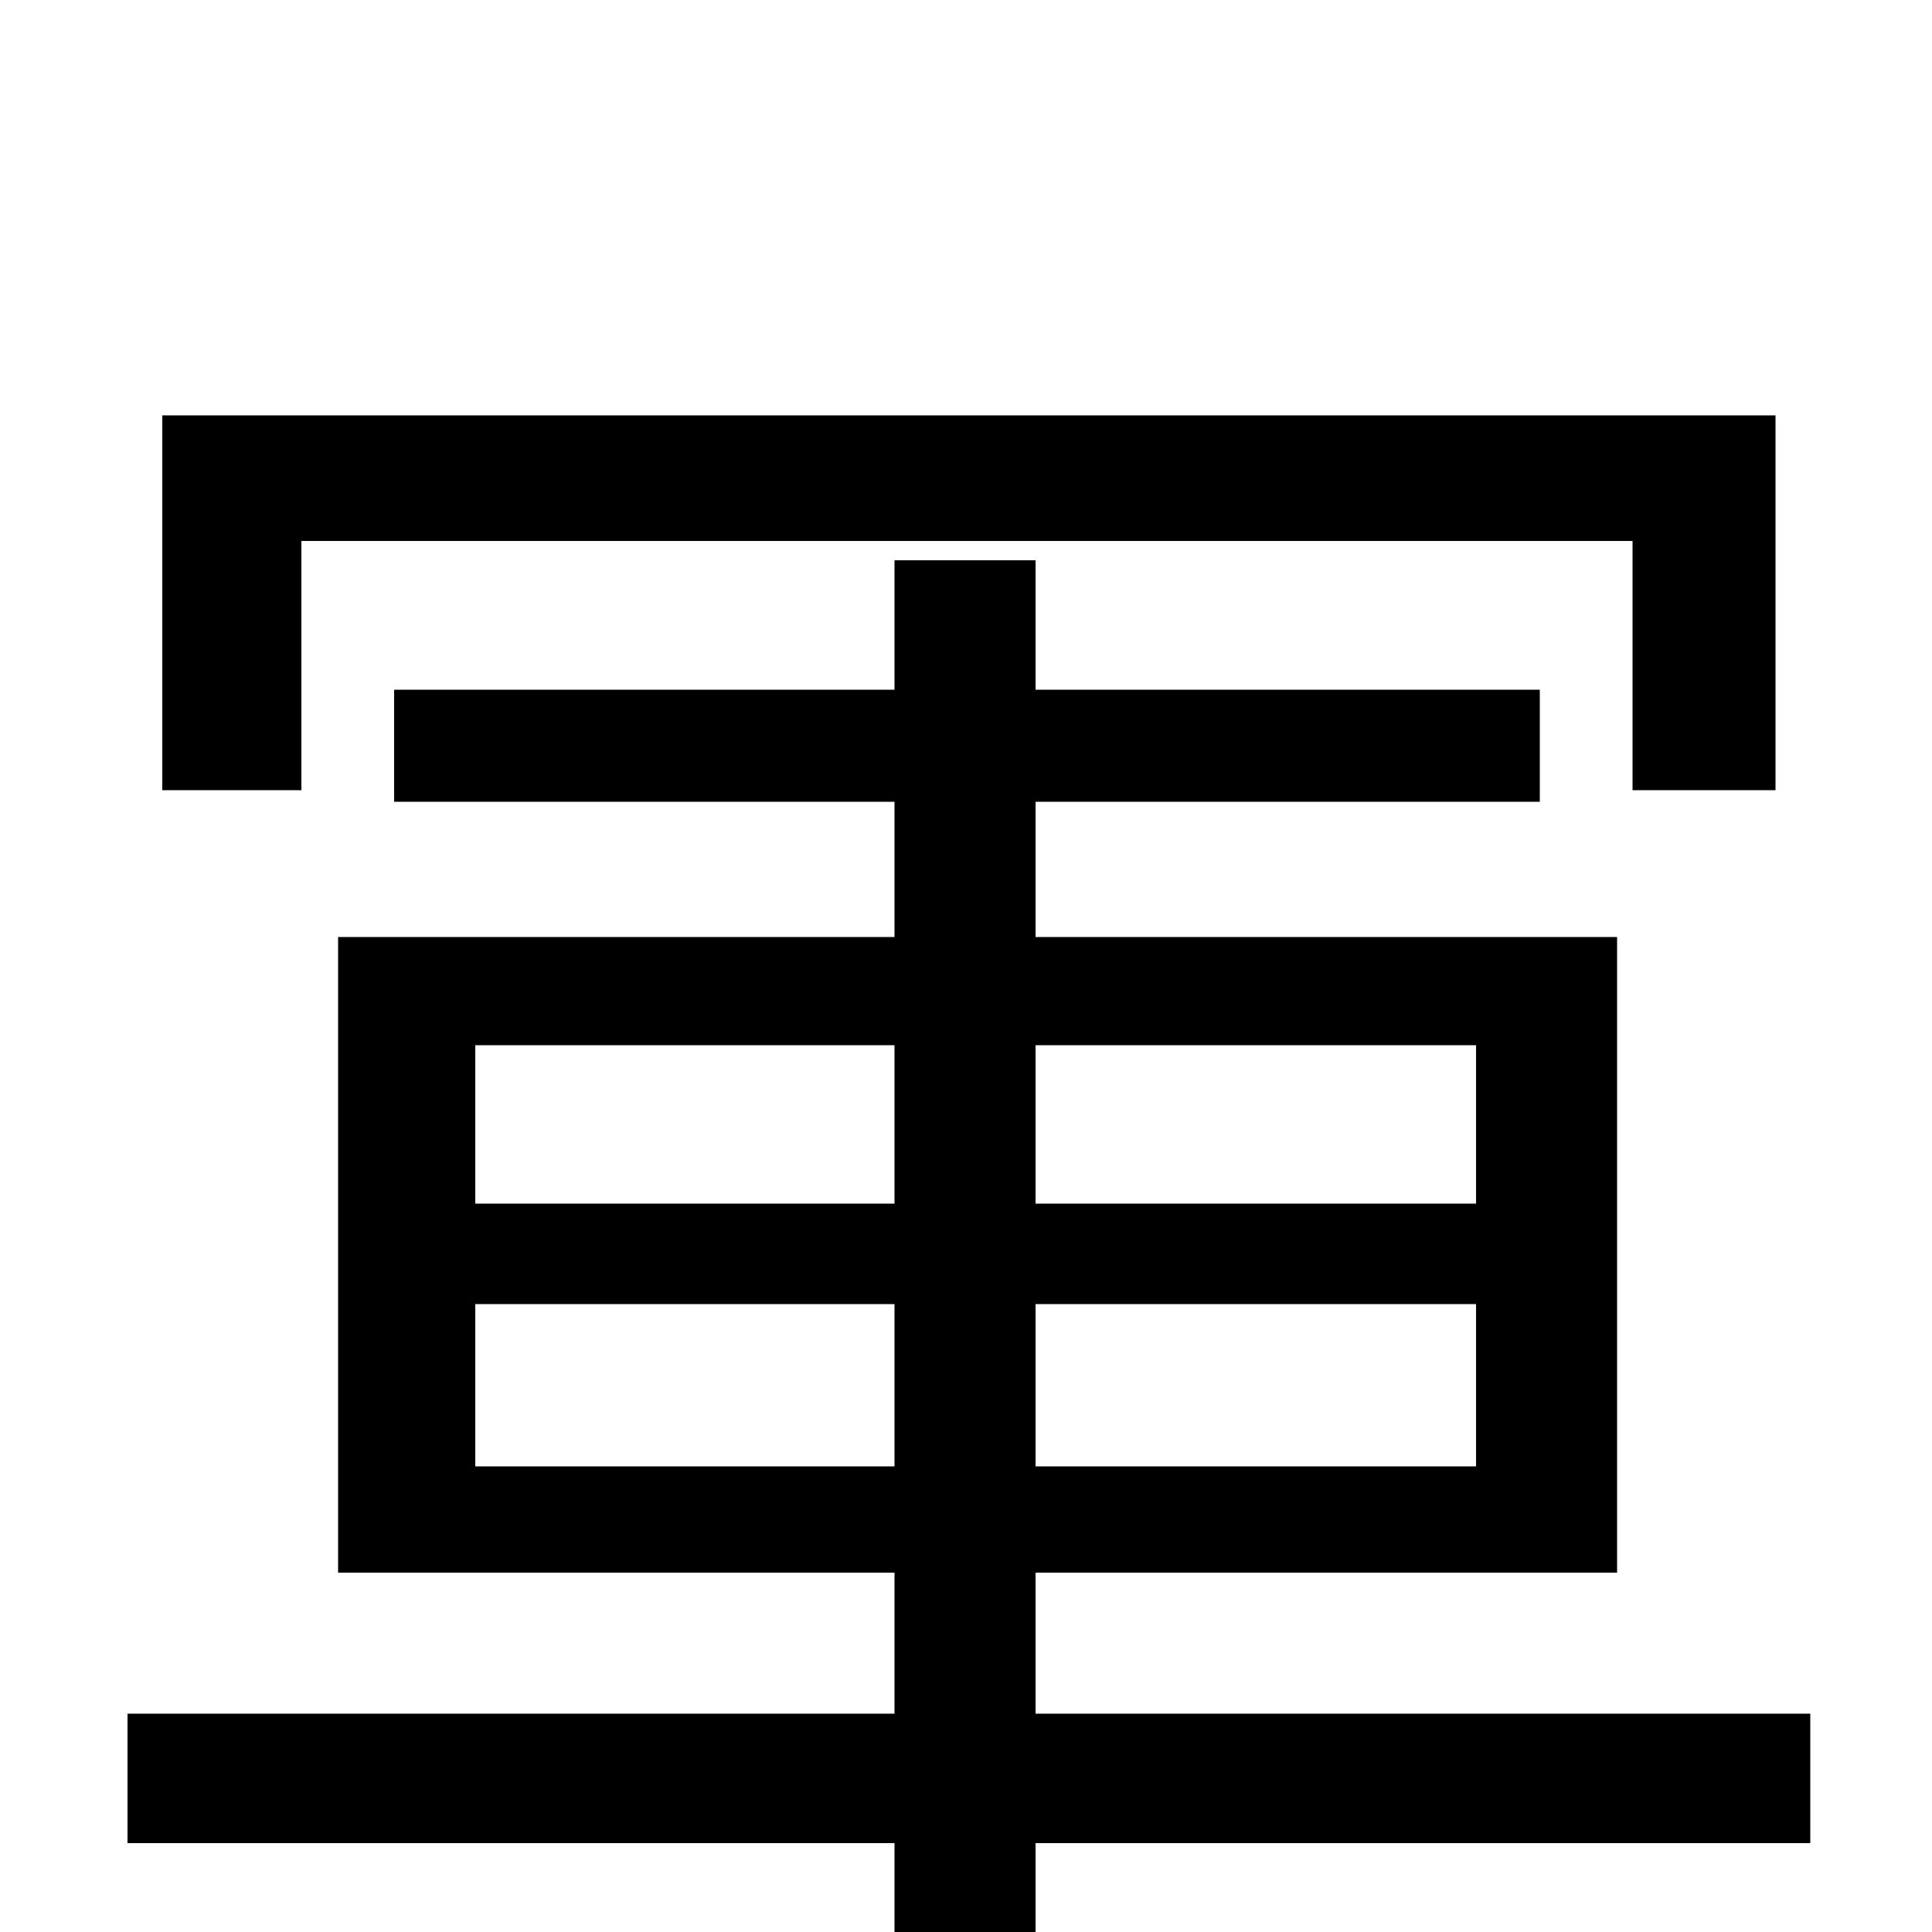 <svg xmlns="http://www.w3.org/2000/svg" viewBox="0 -1000 1000 1000">
	<path fill="#000000" d="M156 -720H845V-591H919V-785H84V-591H156ZM246 -241V-325H463V-241ZM246 -459H463V-377H246ZM764 -459V-377H536V-459ZM764 -241H536V-325H764ZM937 -113H536V-186H837V-515H536V-585H797V-643H536V-710H463V-643H204V-585H463V-515H175V-186H463V-113H66V-46H463V77H536V-46H937Z"/>
</svg>